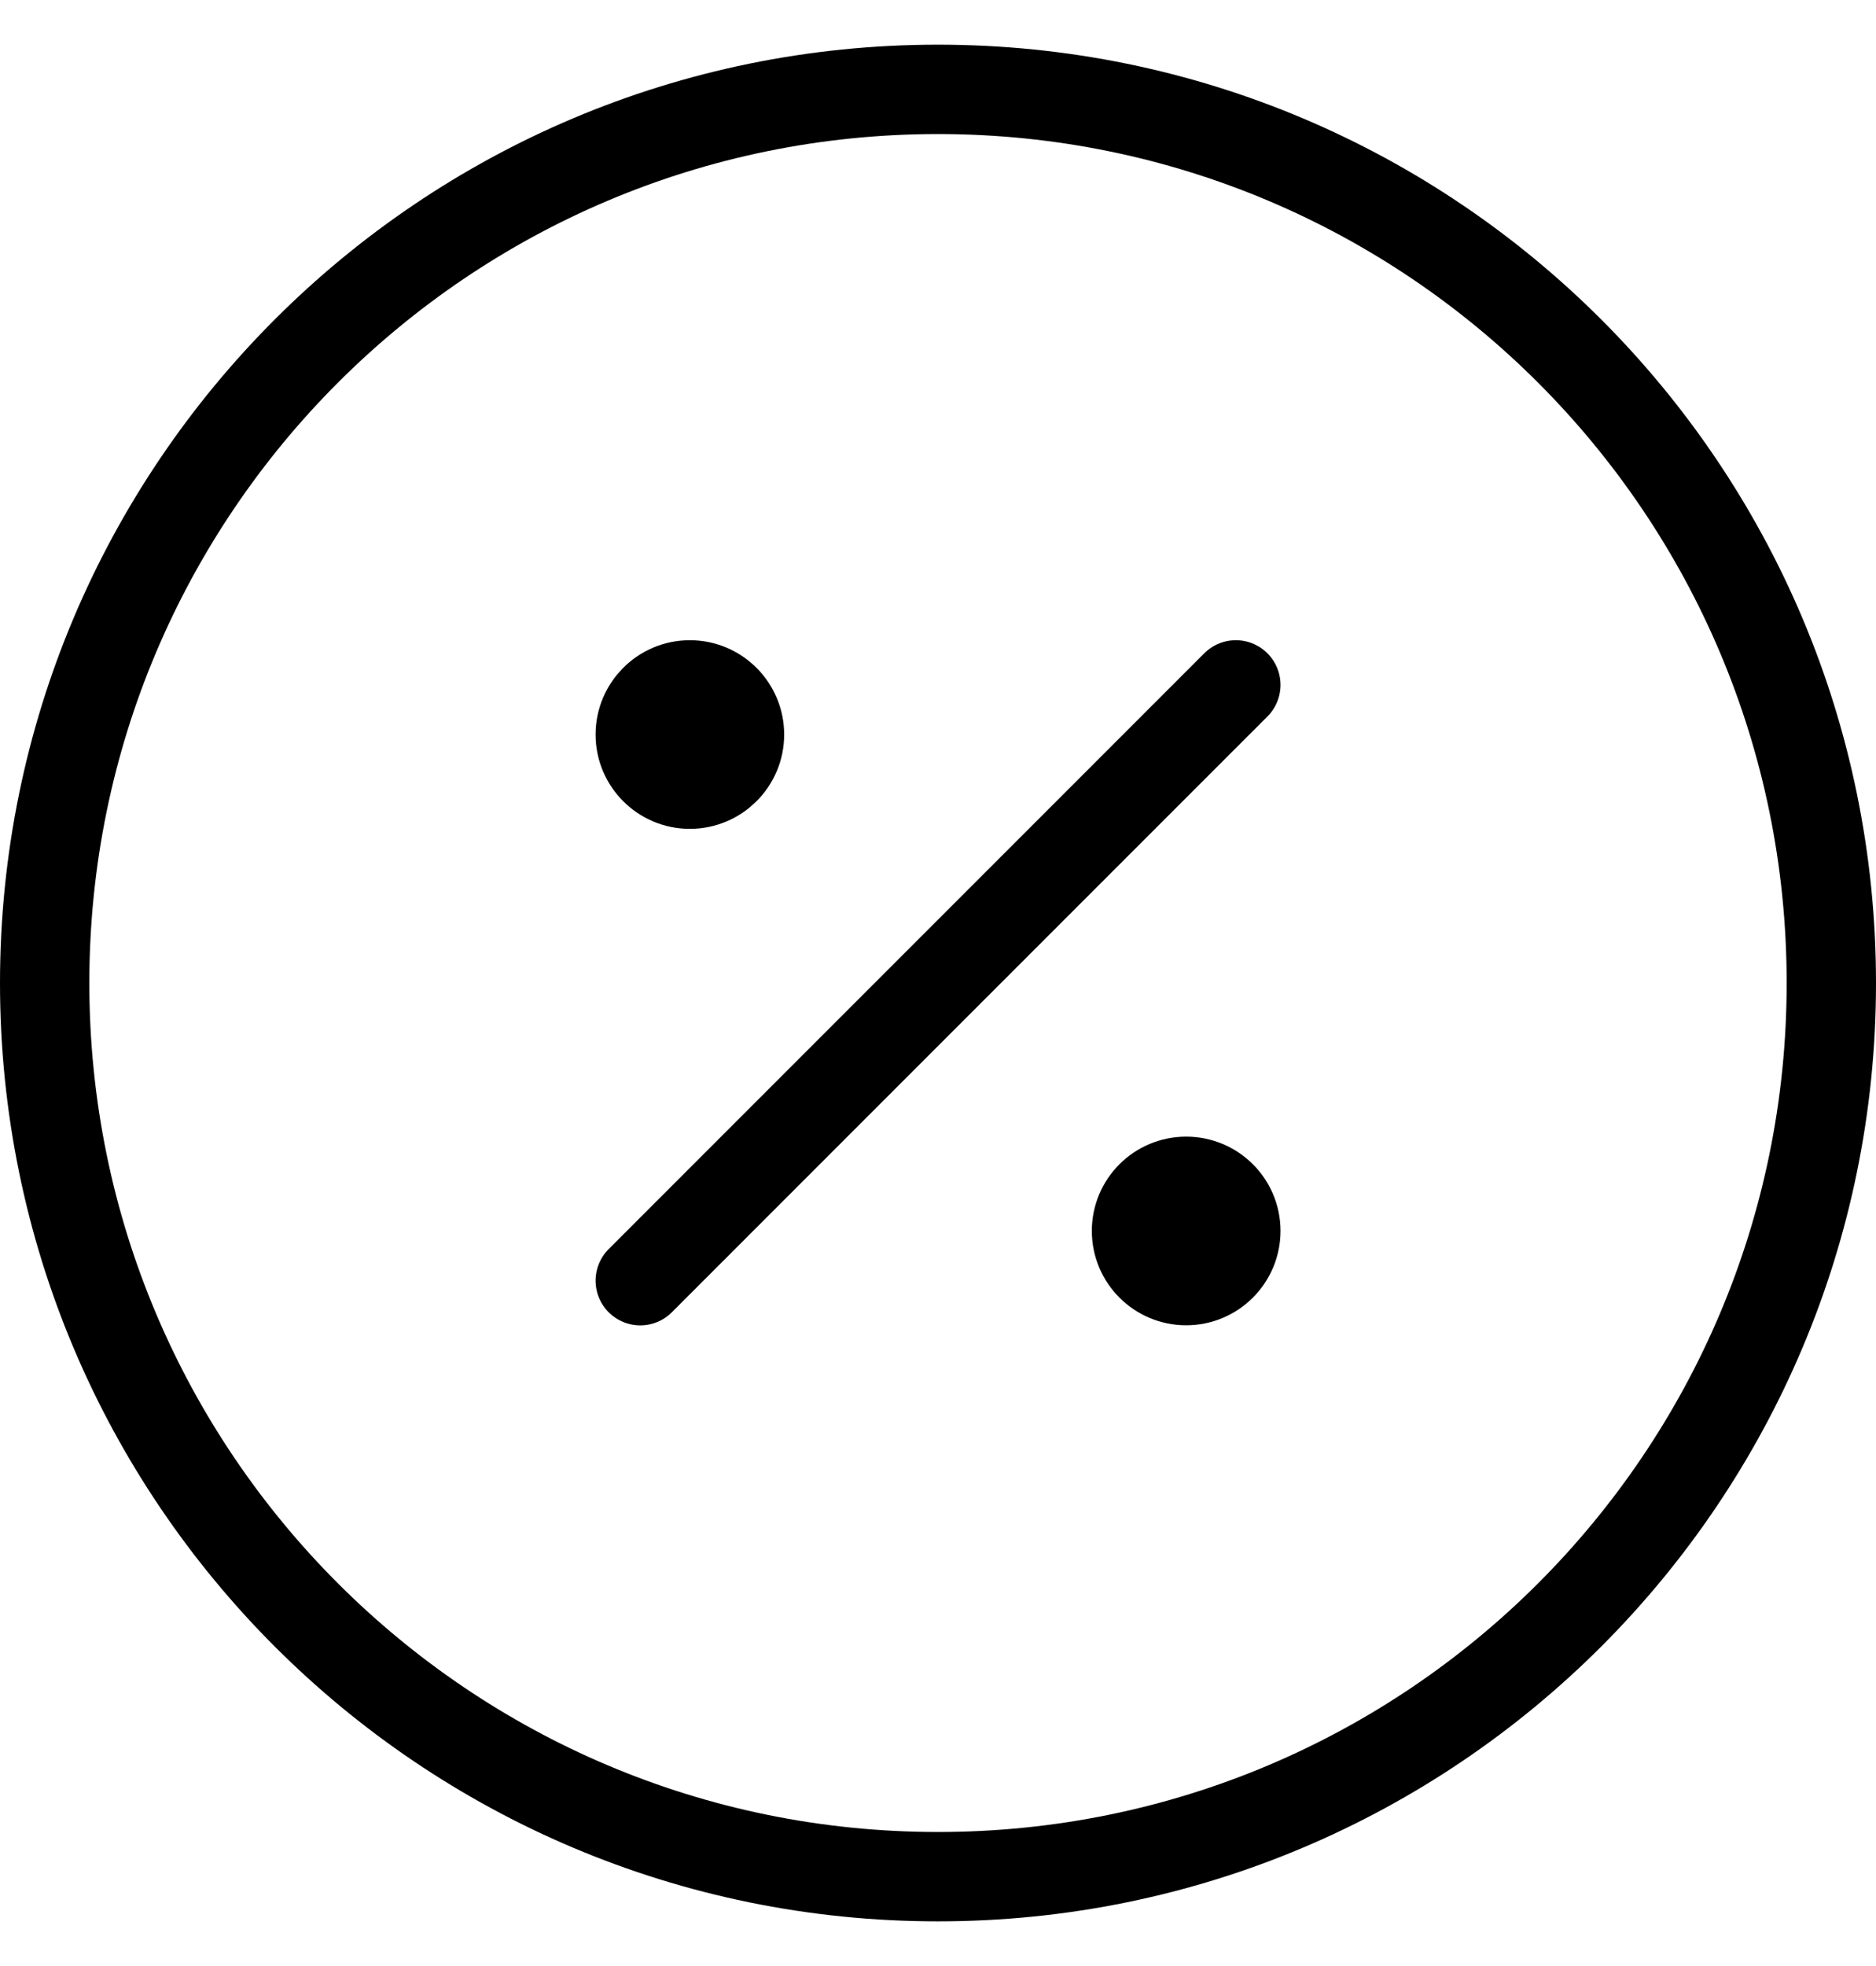 <svg width="21" height="22" viewBox="0 0 21 22" fill="none" xmlns="http://www.w3.org/2000/svg">
<path d="M7.167 14.331L13.834 7.664" stroke="black" stroke-linecap="round" stroke-linejoin="round"/>
<path d="M7.722 8.775C8.029 8.775 8.278 8.526 8.278 8.22C8.278 7.913 8.029 7.664 7.722 7.664C7.416 7.664 7.167 7.913 7.167 8.22C7.167 8.526 7.416 8.775 7.722 8.775Z" fill="black" stroke="black" stroke-linecap="round" stroke-linejoin="round"/>
<path d="M13.278 14.33C13.585 14.33 13.834 14.081 13.834 13.774C13.834 13.467 13.585 13.219 13.278 13.219C12.971 13.219 12.722 13.467 12.722 13.774C12.722 14.081 12.971 14.33 13.278 14.33Z" fill="black" stroke="black" stroke-linecap="round" stroke-linejoin="round"/>
<path d="M10.5 21C16.023 21 20.5 16.523 20.5 11C20.5 5.477 16.023 1 10.5 1C4.977 1 0.5 5.477 0.5 11C0.5 16.523 4.977 21 10.5 21Z" stroke="black" stroke-linecap="round" stroke-linejoin="round"/>
</svg>

